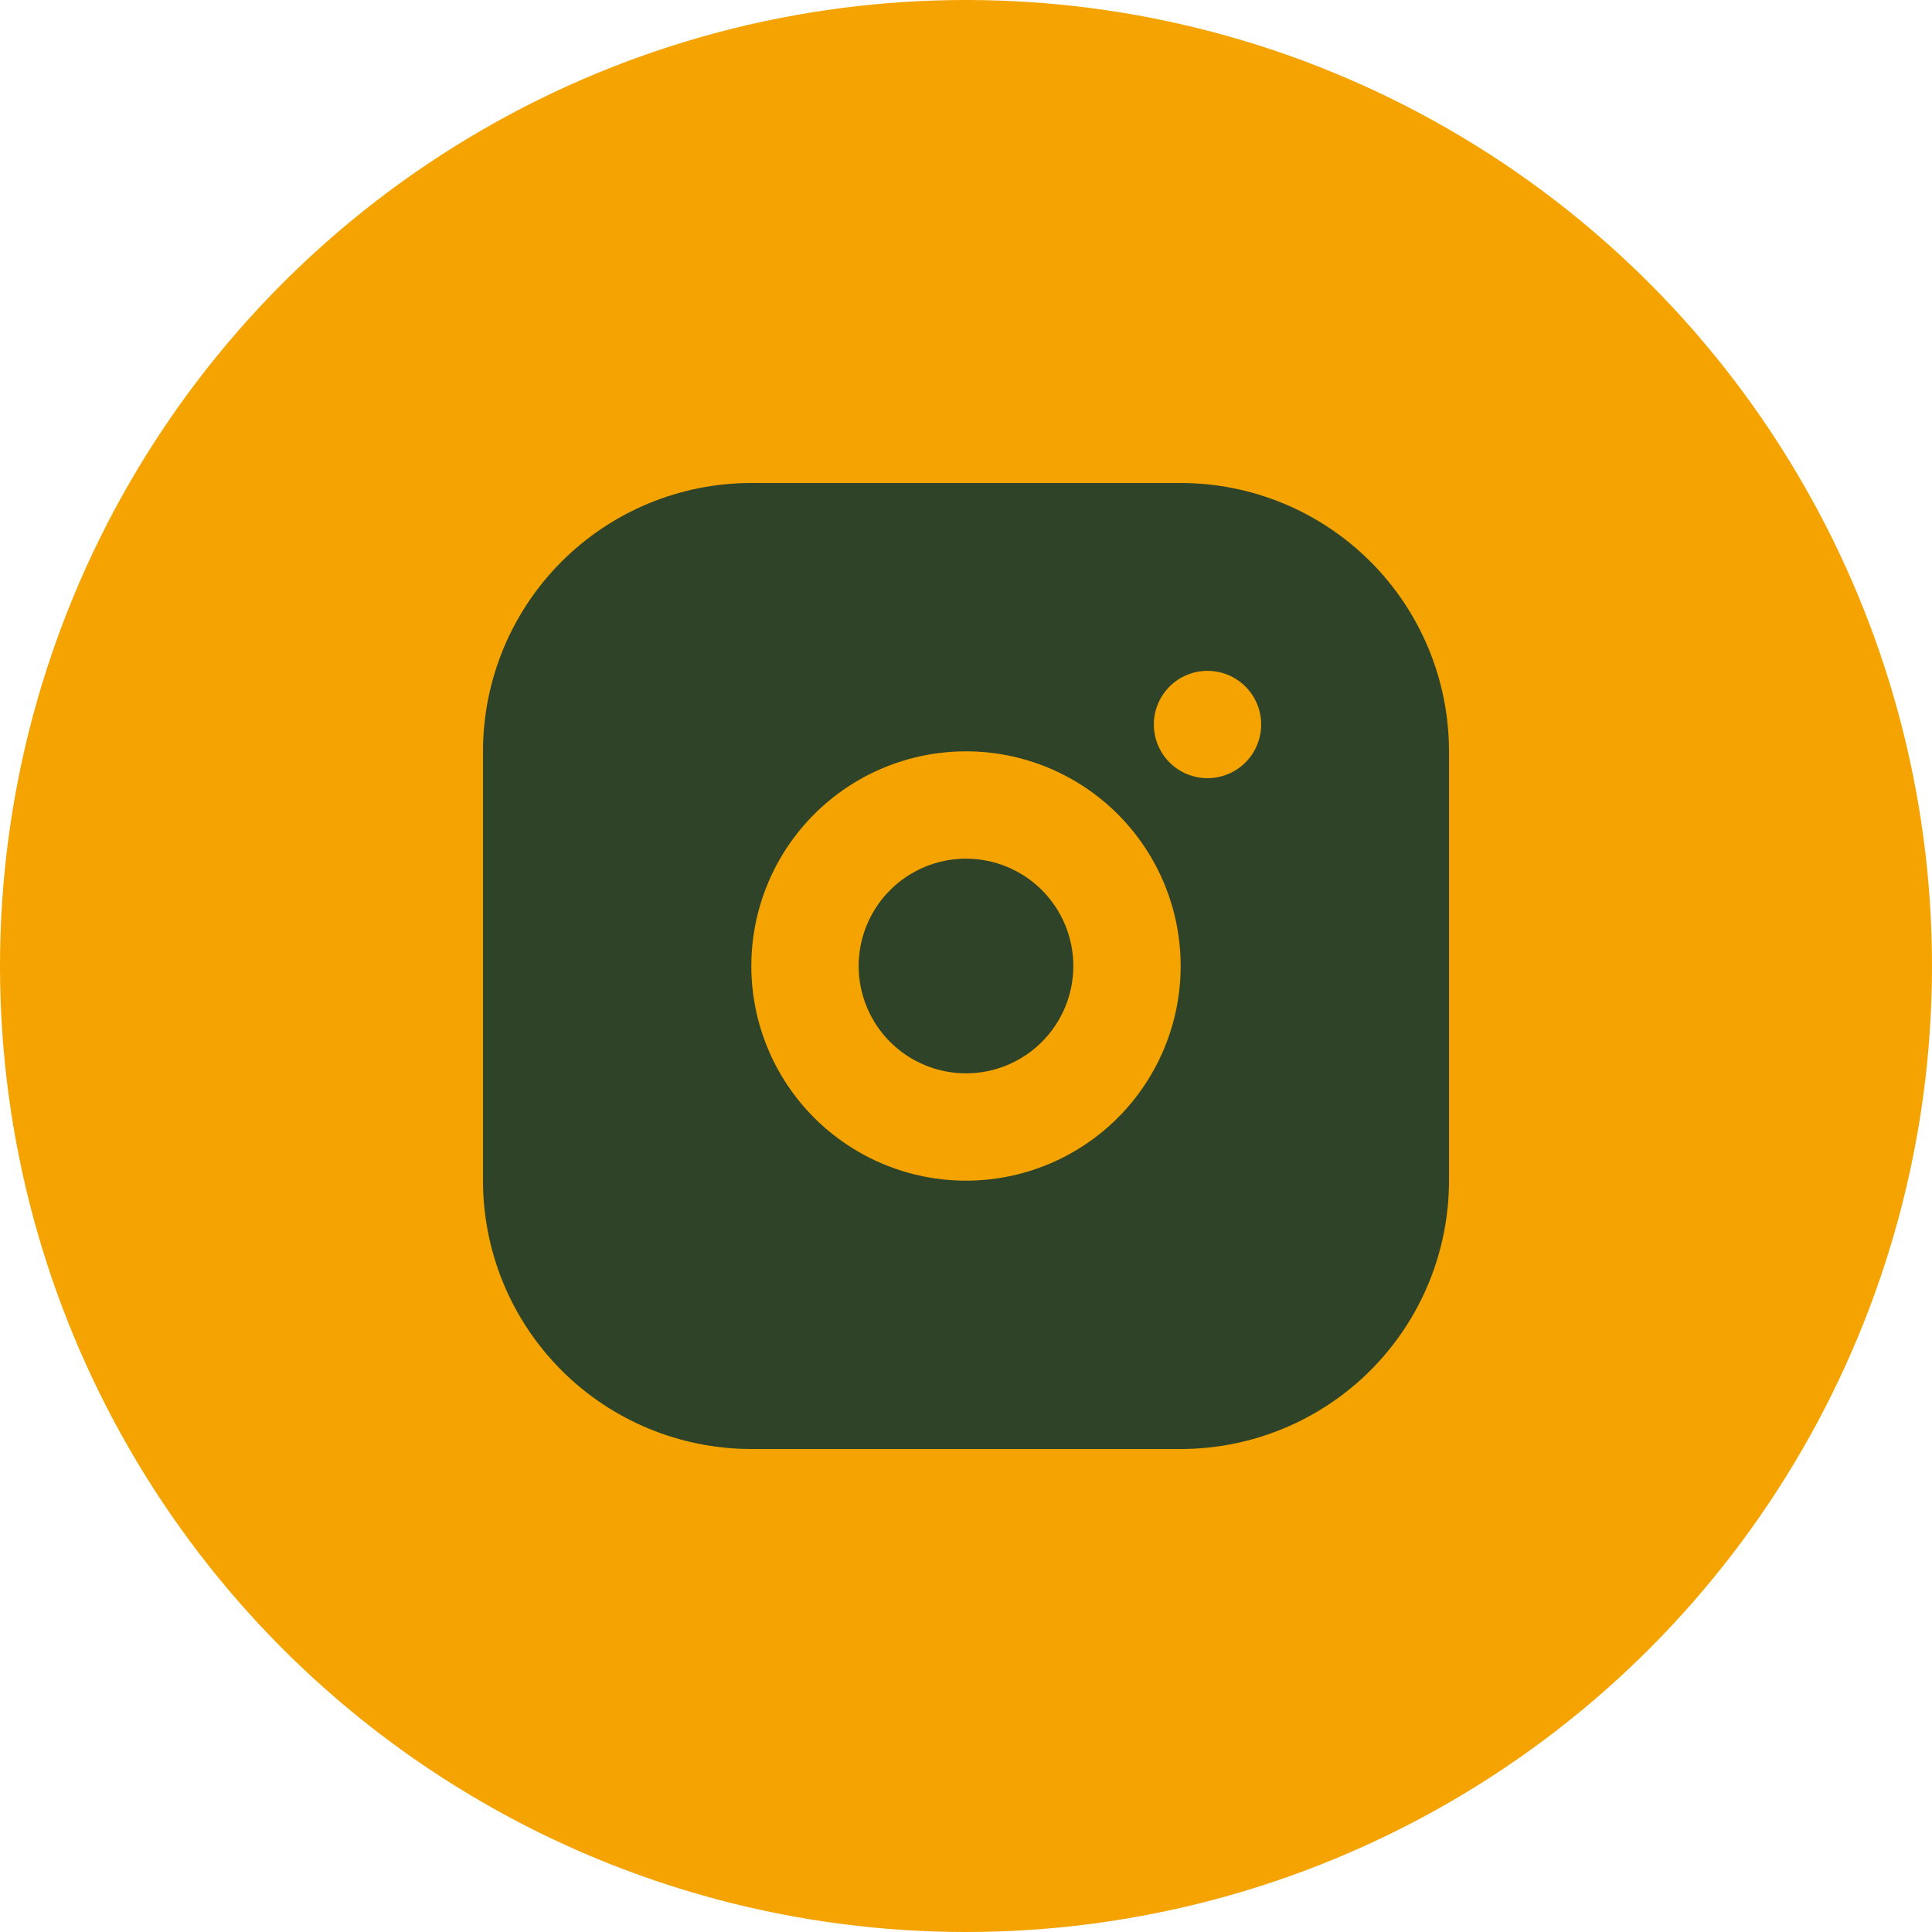 <svg width="90" height="90" viewBox="0 0 90 90" fill="none" xmlns="http://www.w3.org/2000/svg">
<circle cx="45" cy="45" r="45" fill="#F4A300"/>
<path d="M55 22.5C58.315 22.5 61.495 23.817 63.839 26.161C66.183 28.505 67.5 31.685 67.5 35V55C67.5 58.315 66.183 61.495 63.839 63.839C61.495 66.183 58.315 67.5 55 67.5H35C31.685 67.5 28.505 66.183 26.161 63.839C23.817 61.495 22.5 58.315 22.5 55V35C22.5 31.685 23.817 28.505 26.161 26.161C28.505 23.817 31.685 22.5 35 22.5H55ZM45 35C42.348 35 39.804 36.054 37.929 37.929C36.054 39.804 35 42.348 35 45C35 47.652 36.054 50.196 37.929 52.071C39.804 53.946 42.348 55 45 55C47.652 55 50.196 53.946 52.071 52.071C53.946 50.196 55 47.652 55 45C55 42.348 53.946 39.804 52.071 37.929C50.196 36.054 47.652 35 45 35ZM45 40C46.326 40 47.598 40.527 48.535 41.465C49.473 42.402 50 43.674 50 45C50 46.326 49.473 47.598 48.535 48.535C47.598 49.473 46.326 50 45 50C43.674 50 42.402 49.473 41.465 48.535C40.527 47.598 40 46.326 40 45C40 43.674 40.527 42.402 41.465 41.465C42.402 40.527 43.674 40 45 40ZM56.25 31.25C55.587 31.25 54.951 31.513 54.482 31.982C54.013 32.451 53.75 33.087 53.75 33.75C53.75 34.413 54.013 35.049 54.482 35.518C54.951 35.987 55.587 36.25 56.25 36.25C56.913 36.25 57.549 35.987 58.018 35.518C58.487 35.049 58.75 34.413 58.75 33.75C58.75 33.087 58.487 32.451 58.018 31.982C57.549 31.513 56.913 31.25 56.25 31.25Z" fill="#2E4328"/>
</svg>
